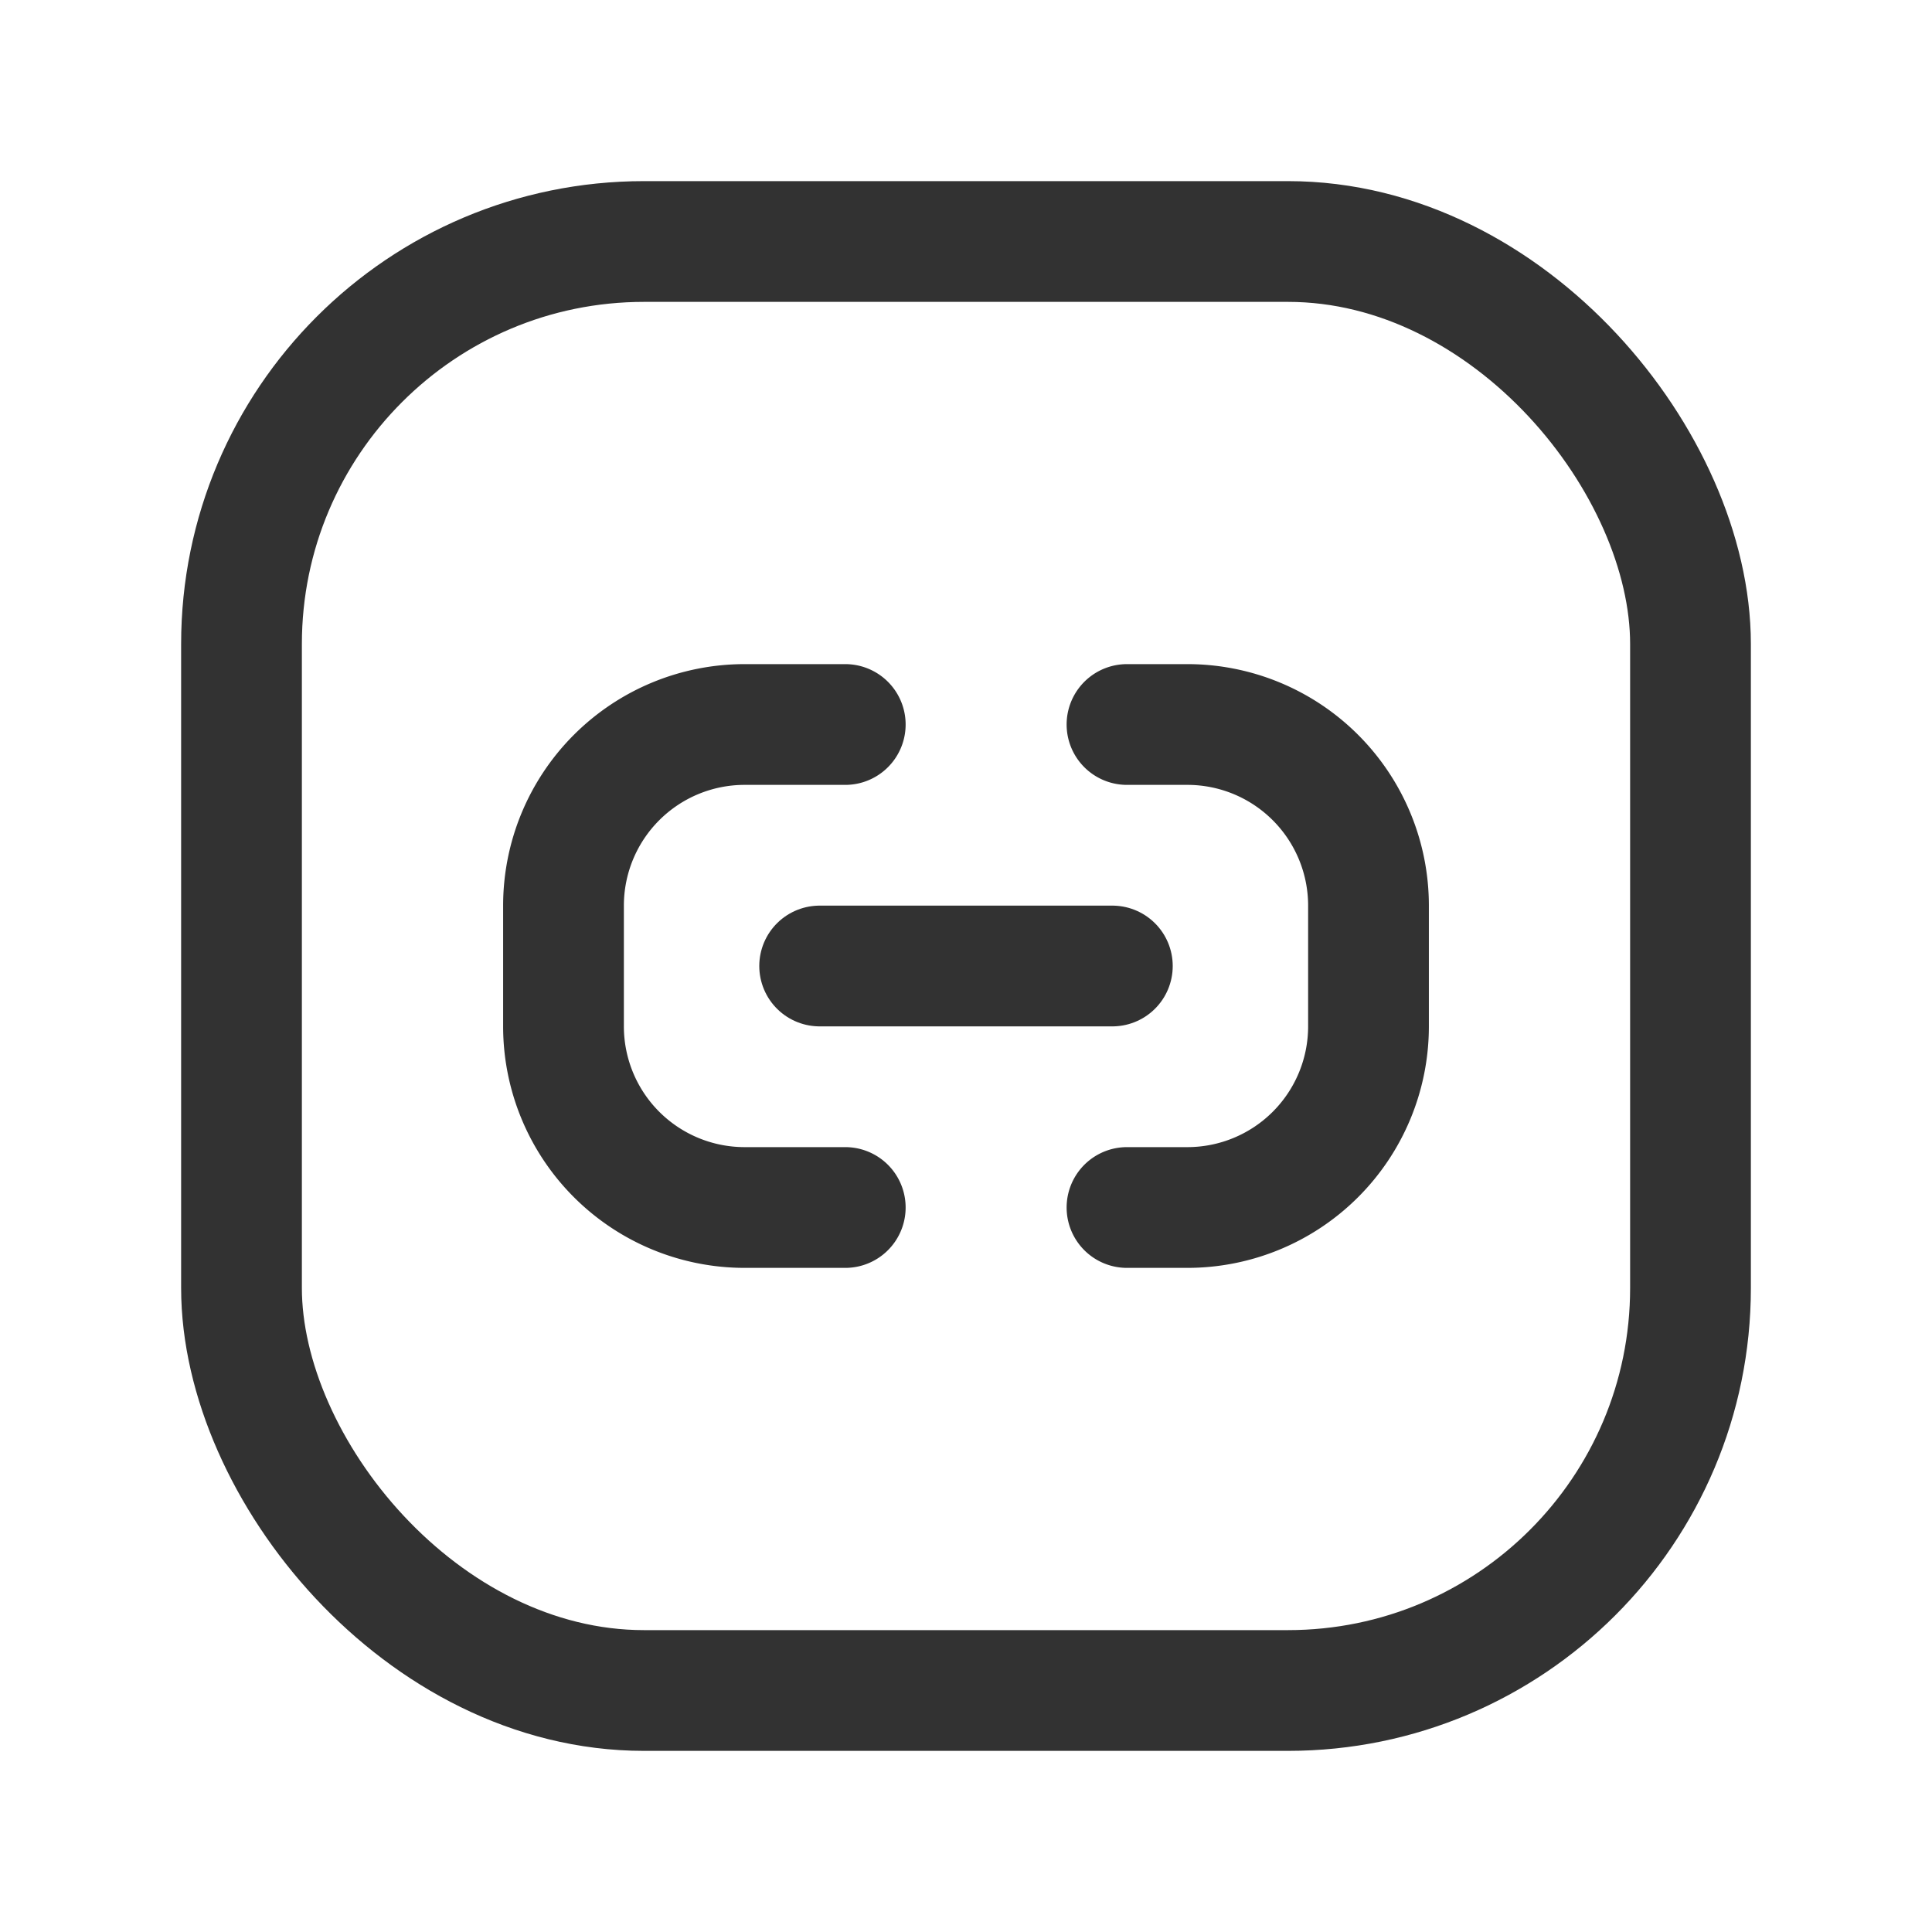 <svg xmlns="http://www.w3.org/2000/svg" viewBox="0 0 24 24"><rect x="3" y="3" width="18" height="18" rx="5" stroke-width="1.5" stroke="#323232" stroke-linecap="round" stroke-linejoin="round" fill="none"/><line x1="10.182" y1="12" x2="13.818" y2="12" fill="none" stroke="#323232" stroke-linecap="round" stroke-linejoin="round" stroke-width="1.5"/><path d="M14,9h.75A2.25,2.25,0,0,1,17,11.25v1.5A2.25,2.25,0,0,1,14.75,15H14" fill="none" stroke="#323232" stroke-linecap="round" stroke-linejoin="round" stroke-width="1.5"/><path d="M10.5,9H9.25A2.25,2.25,0,0,0,7,11.25v1.5A2.25,2.25,0,0,0,9.25,15H10.5" fill="none" stroke="#323232" stroke-linecap="round" stroke-linejoin="round" stroke-width="1.5"/><path d="M0,0H24V24H0Z" fill="none"/></svg>
